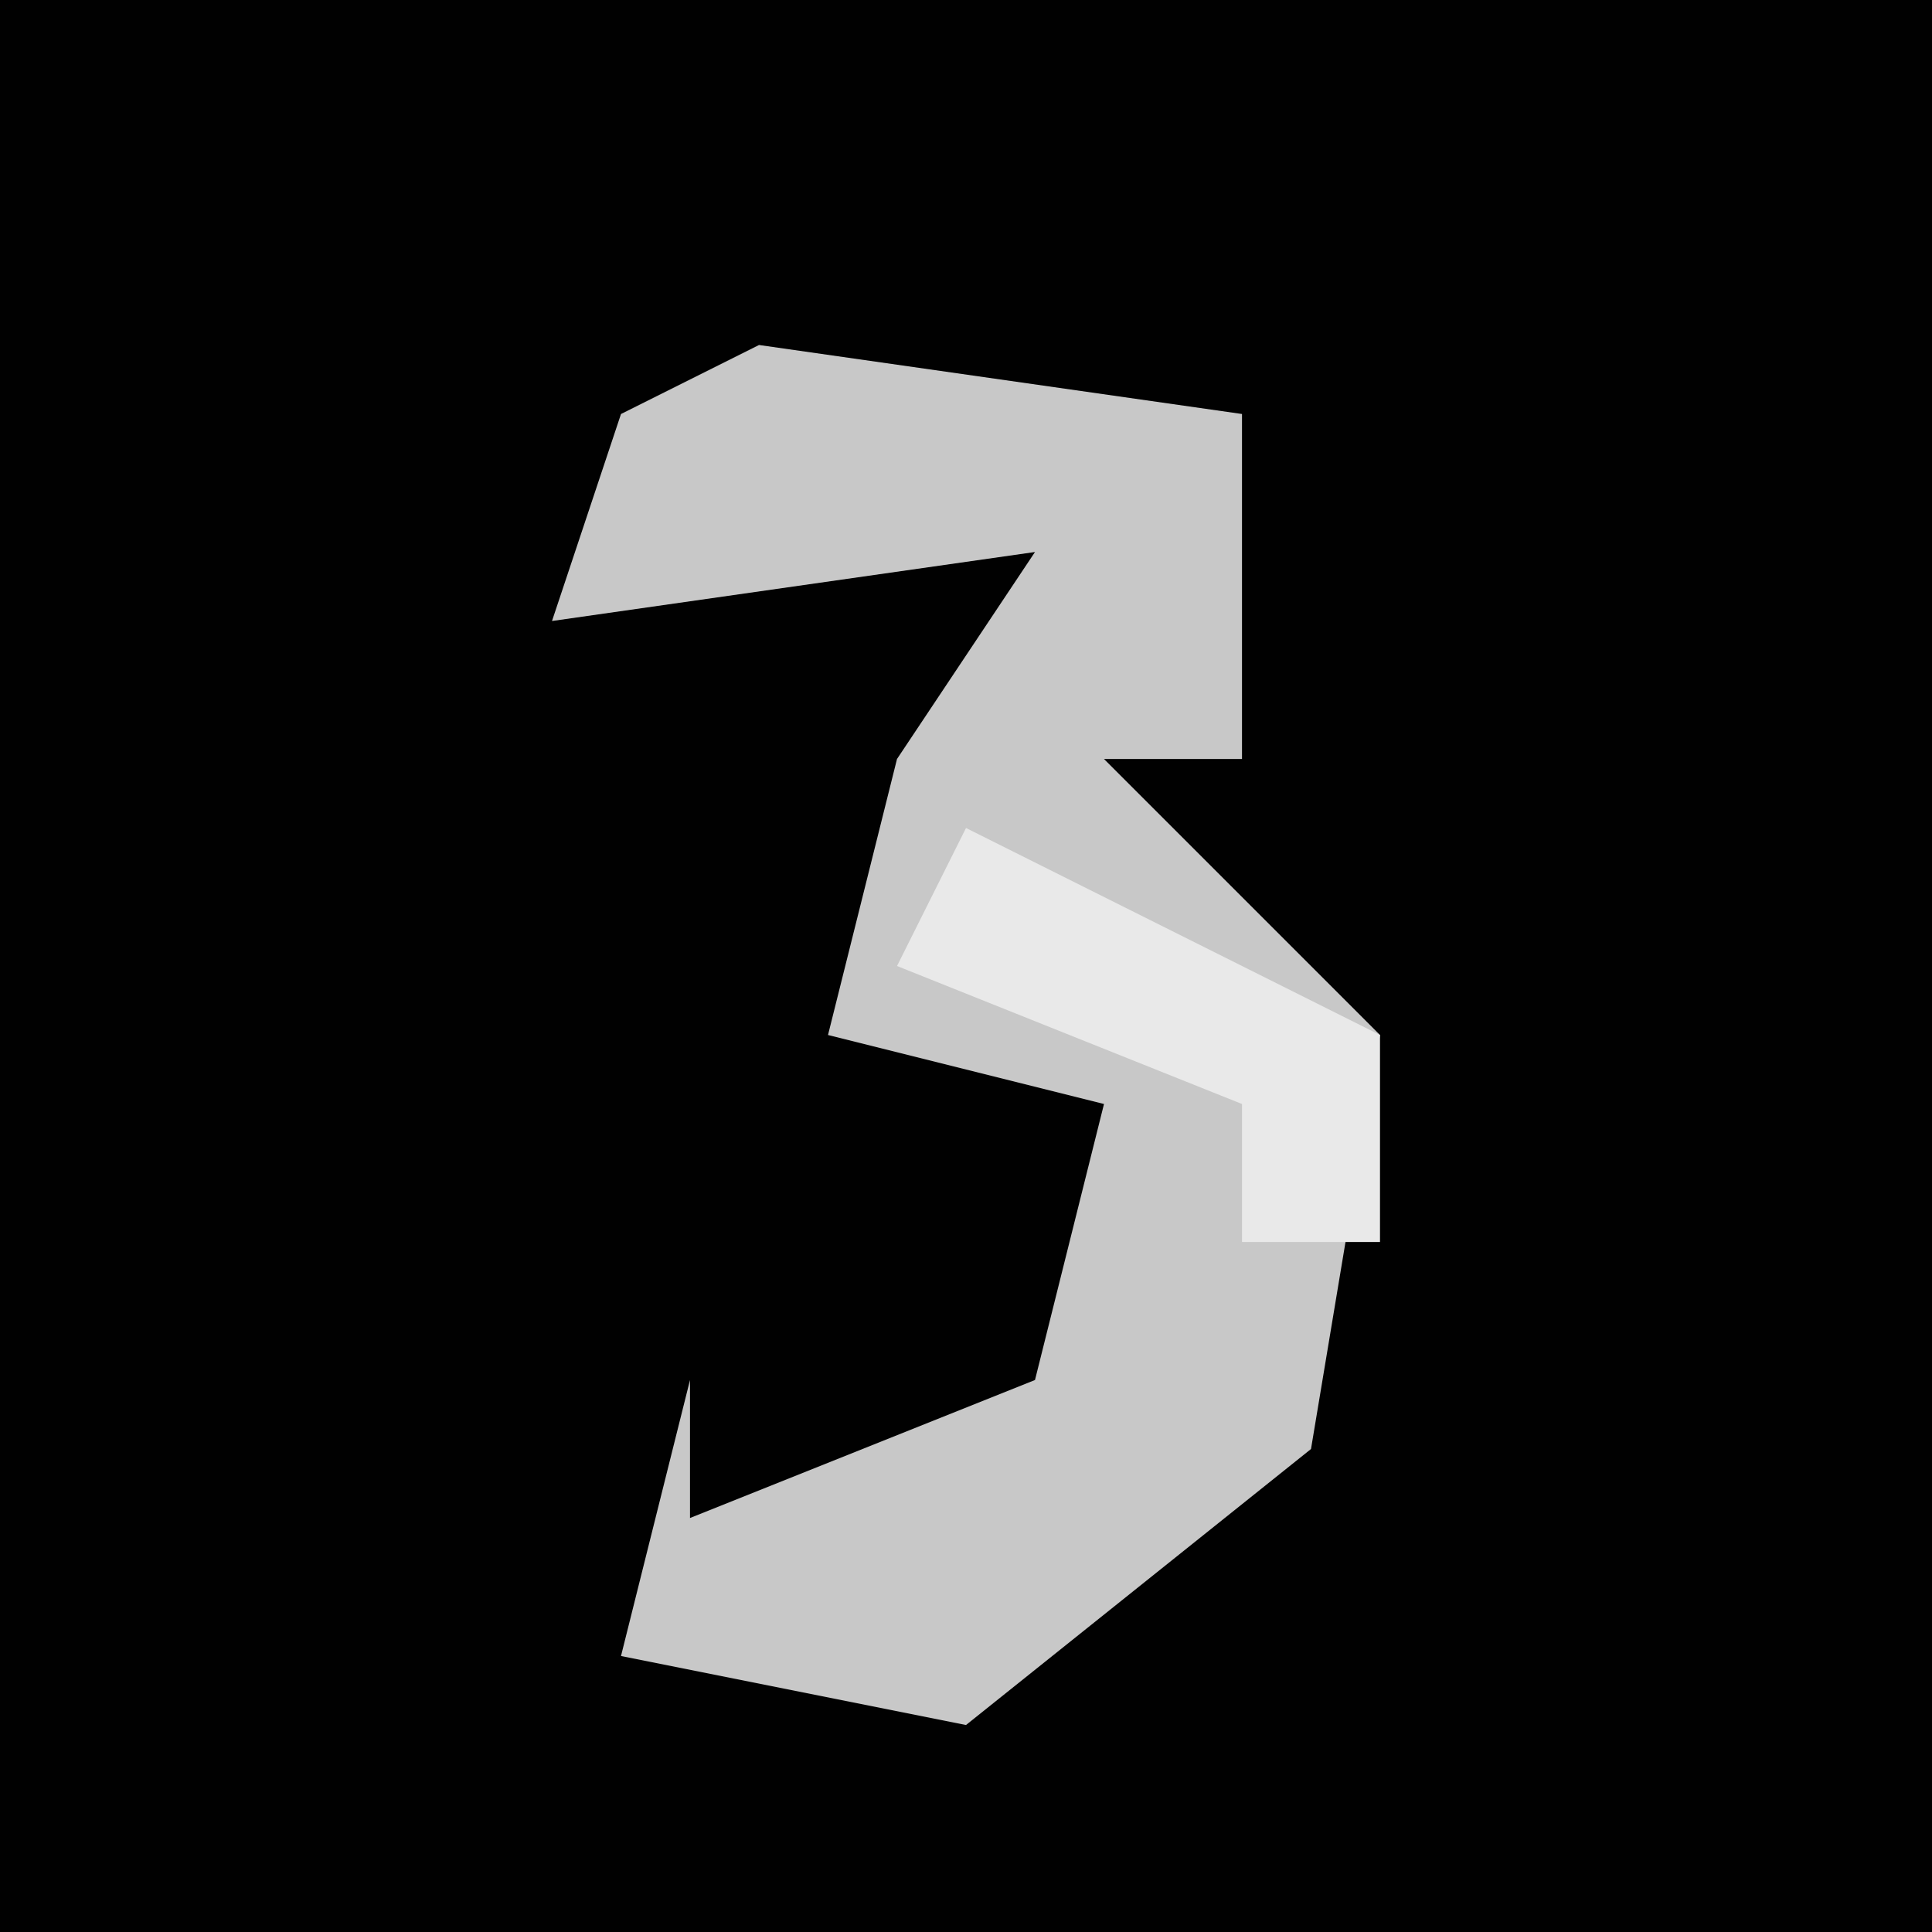 <?xml version="1.0" encoding="UTF-8"?>
<svg version="1.1" xmlns="http://www.w3.org/2000/svg" width="28" height="28">
<path d="M0,0 L28,0 L28,28 L0,28 Z " fill="#010101" transform="translate(0,0)"/>
<path d="M0,0 L7,1 L7,6 L5,6 L9,10 L8,16 L3,20 L-2,19 L-1,15 L-1,17 L4,15 L5,11 L1,10 L2,6 L4,3 L-3,4 L-2,1 Z " fill="#C8C8C8" transform="translate(11,5)"/>
<path d="M0,0 L6,3 L6,6 L4,6 L4,4 L-1,2 Z " fill="#E9E9E9" transform="translate(14,12)"/>
</svg>
